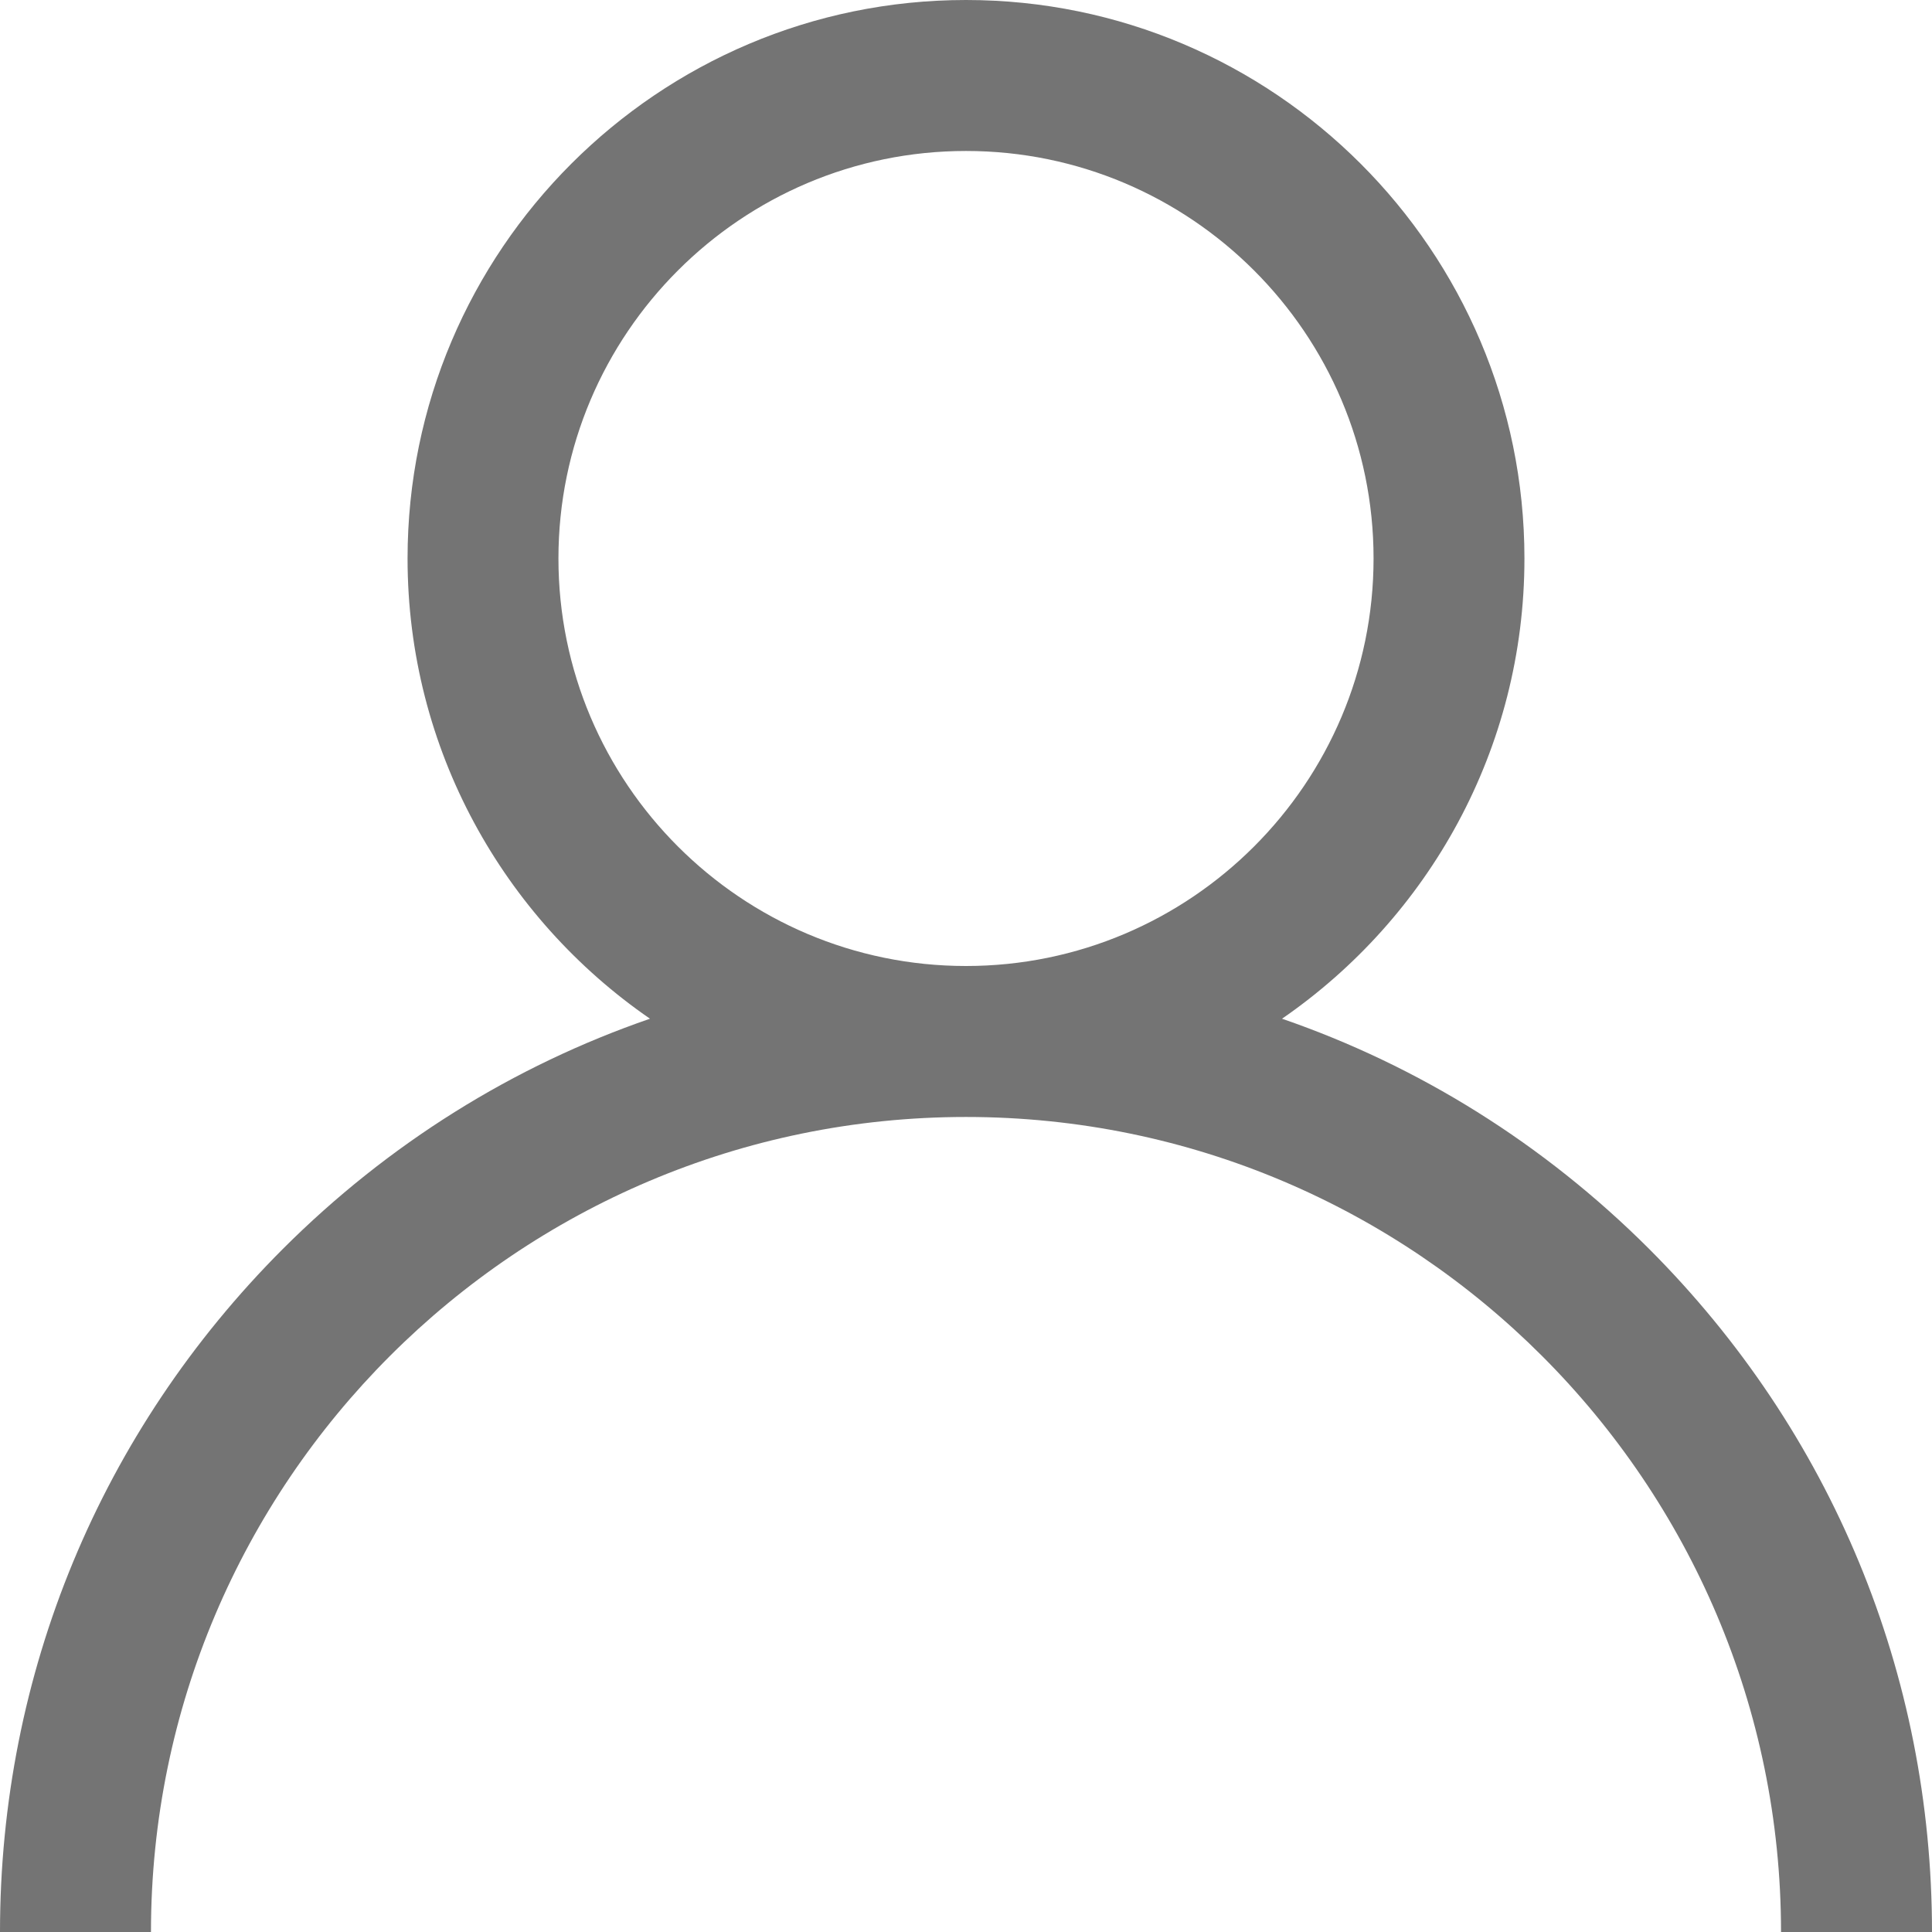 <svg width="21" height="21" viewBox="0 0 21 21" fill="none" xmlns="http://www.w3.org/2000/svg">
<path d="M3.075 13.575C4.219 12.432 5.58 11.585 7.065 11.073C5.475 9.977 4.43 8.144 4.43 6.07C4.43 2.723 7.153 0 10.5 0C13.847 0 16.57 2.723 16.57 6.07C16.57 8.144 15.525 9.977 13.935 11.073C15.42 11.585 16.781 12.432 17.925 13.575C19.908 15.559 21 18.195 21 21H19.359C19.359 16.115 15.385 12.141 10.5 12.141C5.615 12.141 1.641 16.115 1.641 21H0C0 18.195 1.092 15.559 3.075 13.575ZM10.5 10.5C12.943 10.5 14.93 8.513 14.93 6.07C14.93 3.628 12.943 1.641 10.5 1.641C8.057 1.641 6.07 3.628 6.07 6.07C6.07 8.513 8.057 10.5 10.5 10.5Z" fill="#747474"/>
</svg>
